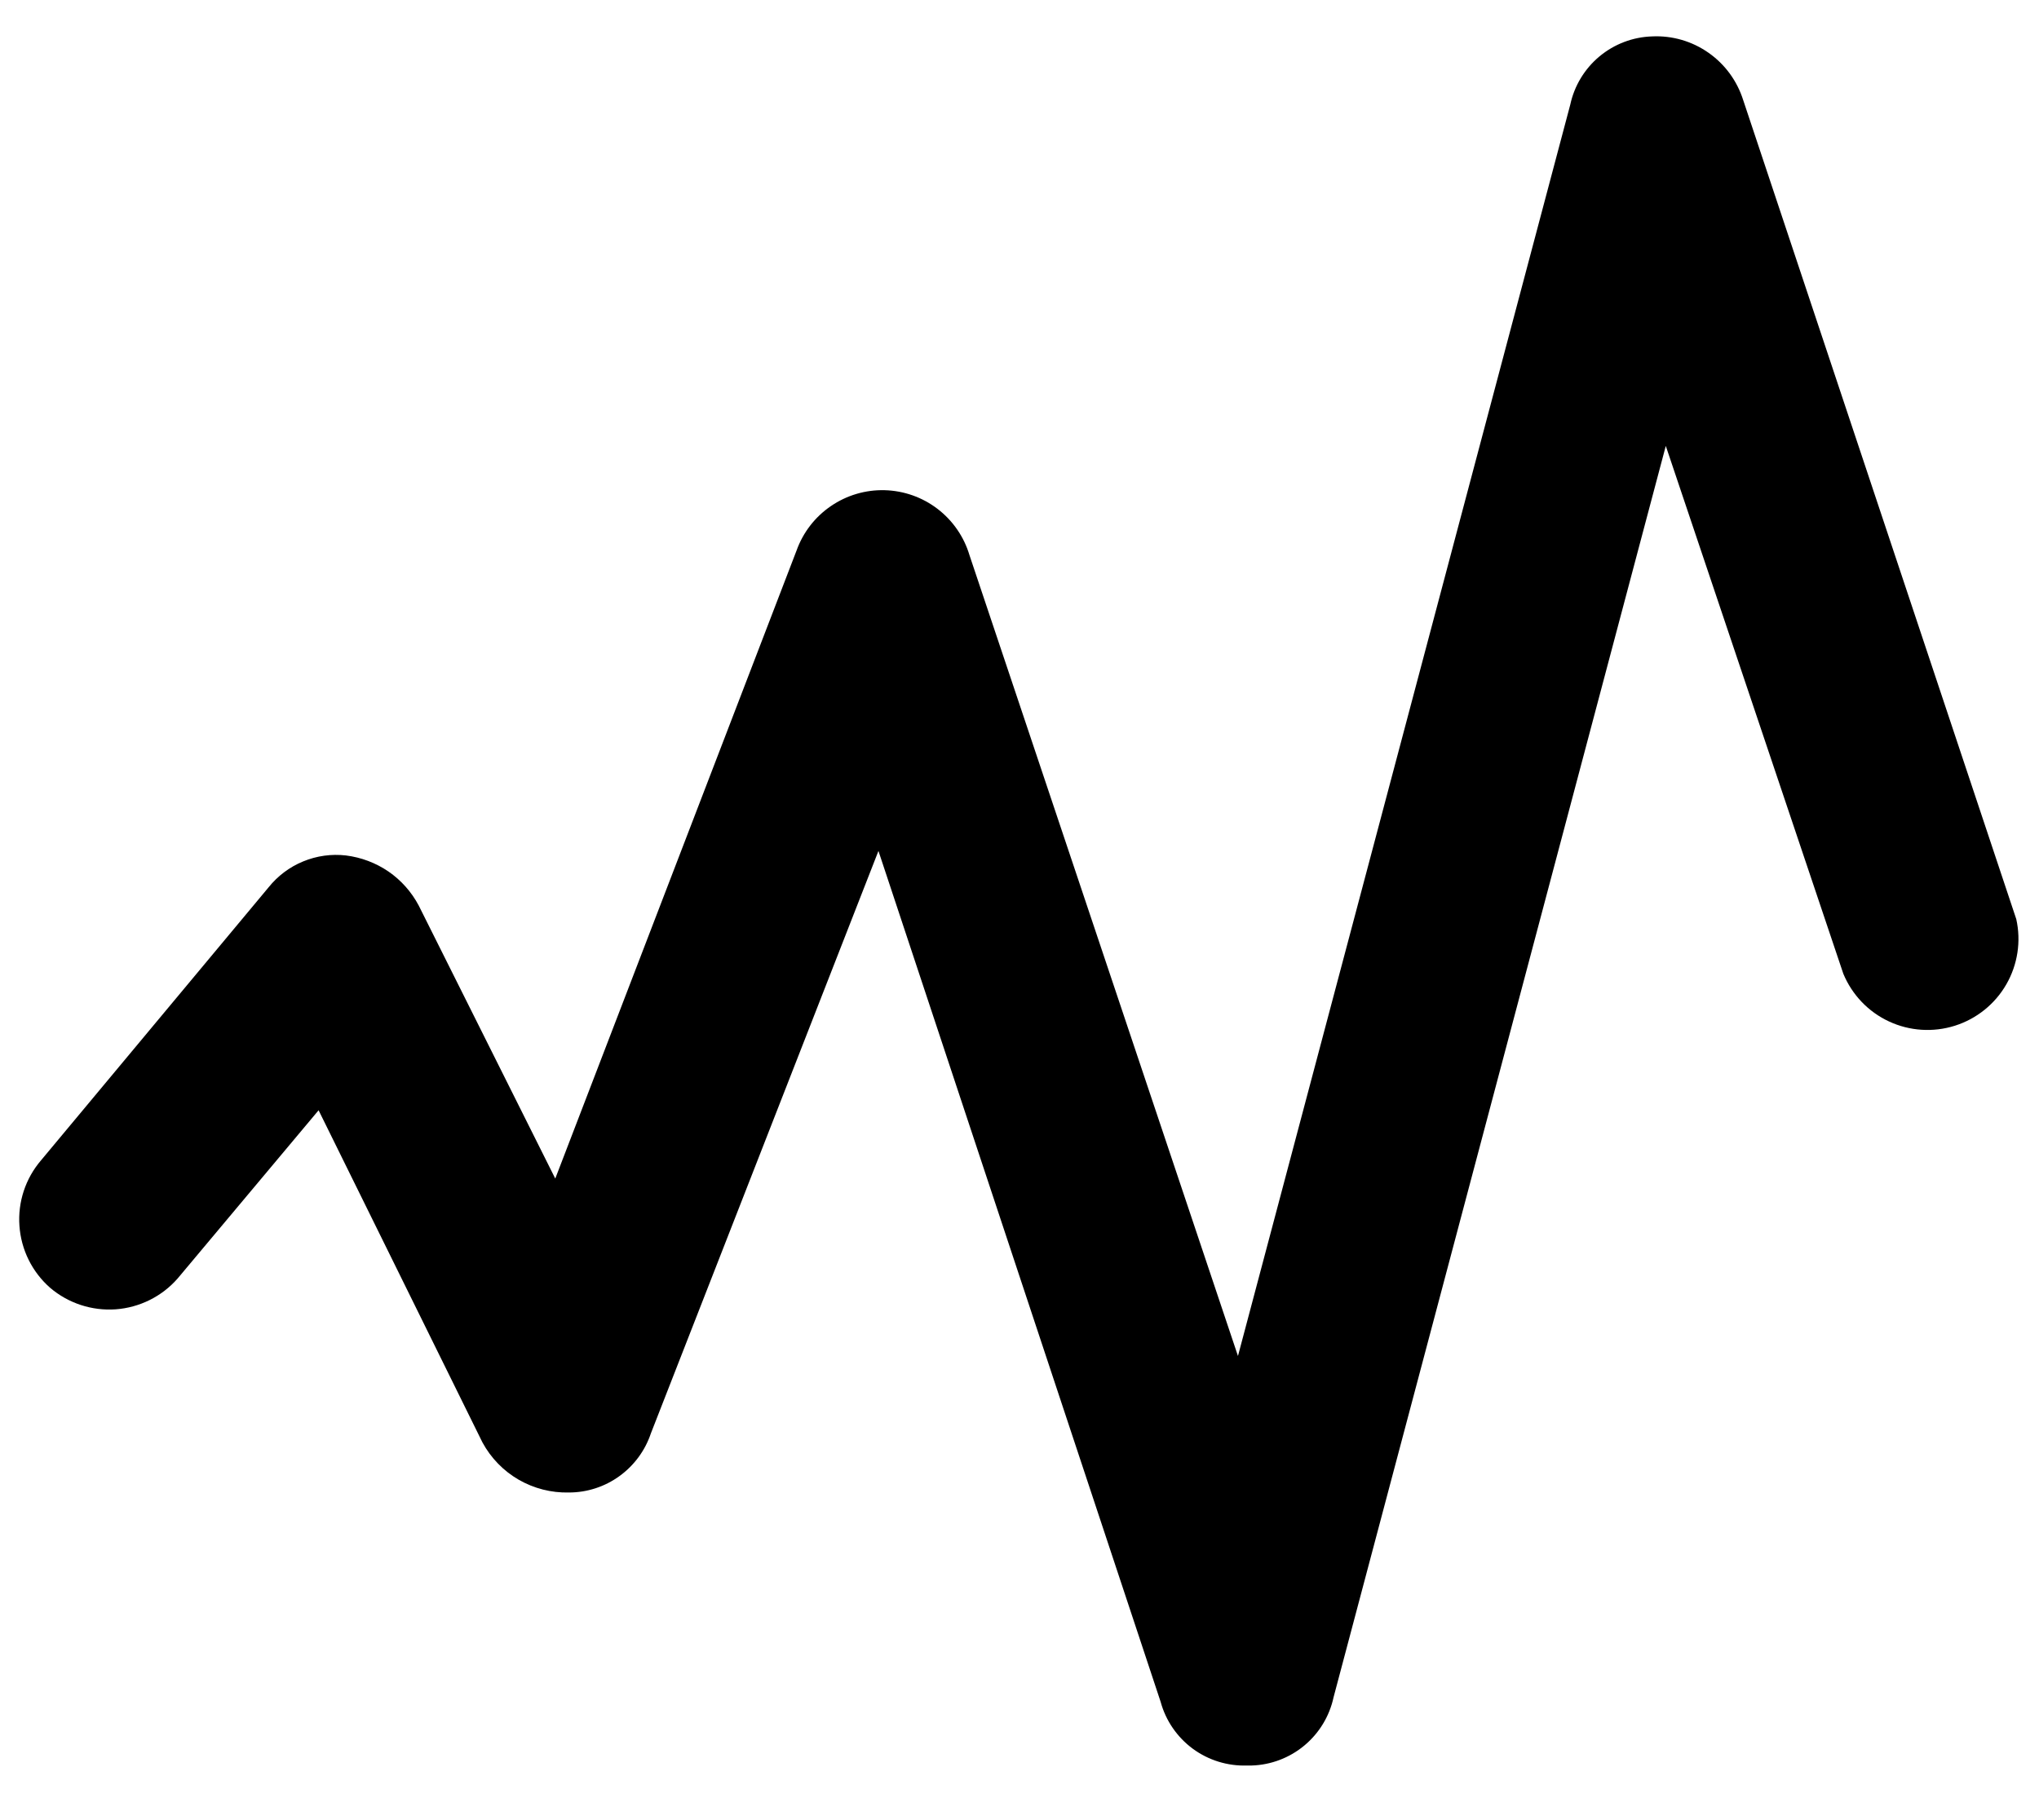 <svg width="28" height="25" viewBox="0 0 28 25" fill="none" xmlns="http://www.w3.org/2000/svg">
<path d="M17.125 24.25C16.858 24.259 16.595 24.178 16.379 24.019C16.164 23.86 16.008 23.633 15.938 23.375L12.063 11.688L8.938 19.688C8.859 19.924 8.708 20.129 8.506 20.275C8.305 20.421 8.062 20.5 7.813 20.5C7.571 20.506 7.332 20.445 7.122 20.324C6.913 20.203 6.741 20.026 6.625 19.812L4.375 15.25L2.438 17.562C2.221 17.809 1.916 17.96 1.589 17.984C1.261 18.007 0.938 17.901 0.688 17.688C0.441 17.471 0.29 17.166 0.267 16.838C0.243 16.511 0.35 16.187 0.563 15.938L3.688 12.188C3.814 12.031 3.977 11.908 4.163 11.832C4.349 11.755 4.551 11.727 4.75 11.75C4.96 11.776 5.161 11.852 5.335 11.971C5.509 12.091 5.651 12.251 5.75 12.438L7.625 16.188L10.938 7.563C11.027 7.314 11.191 7.101 11.409 6.952C11.626 6.803 11.885 6.726 12.148 6.733C12.412 6.74 12.666 6.83 12.875 6.99C13.084 7.15 13.238 7.373 13.313 7.625L17 18.625L21.563 1.438C21.619 1.178 21.76 0.945 21.964 0.775C22.168 0.605 22.423 0.508 22.688 0.5C22.964 0.487 23.236 0.566 23.462 0.725C23.688 0.883 23.855 1.112 23.938 1.375L27.688 12.625C27.756 12.93 27.707 13.25 27.551 13.521C27.395 13.792 27.142 13.995 26.844 14.089C26.546 14.183 26.223 14.162 25.94 14.03C25.656 13.898 25.433 13.664 25.313 13.375L22.875 6.125L18.313 23.312C18.257 23.572 18.116 23.805 17.912 23.975C17.708 24.145 17.453 24.242 17.188 24.25H17.125Z" fill="black"/>
</svg>

